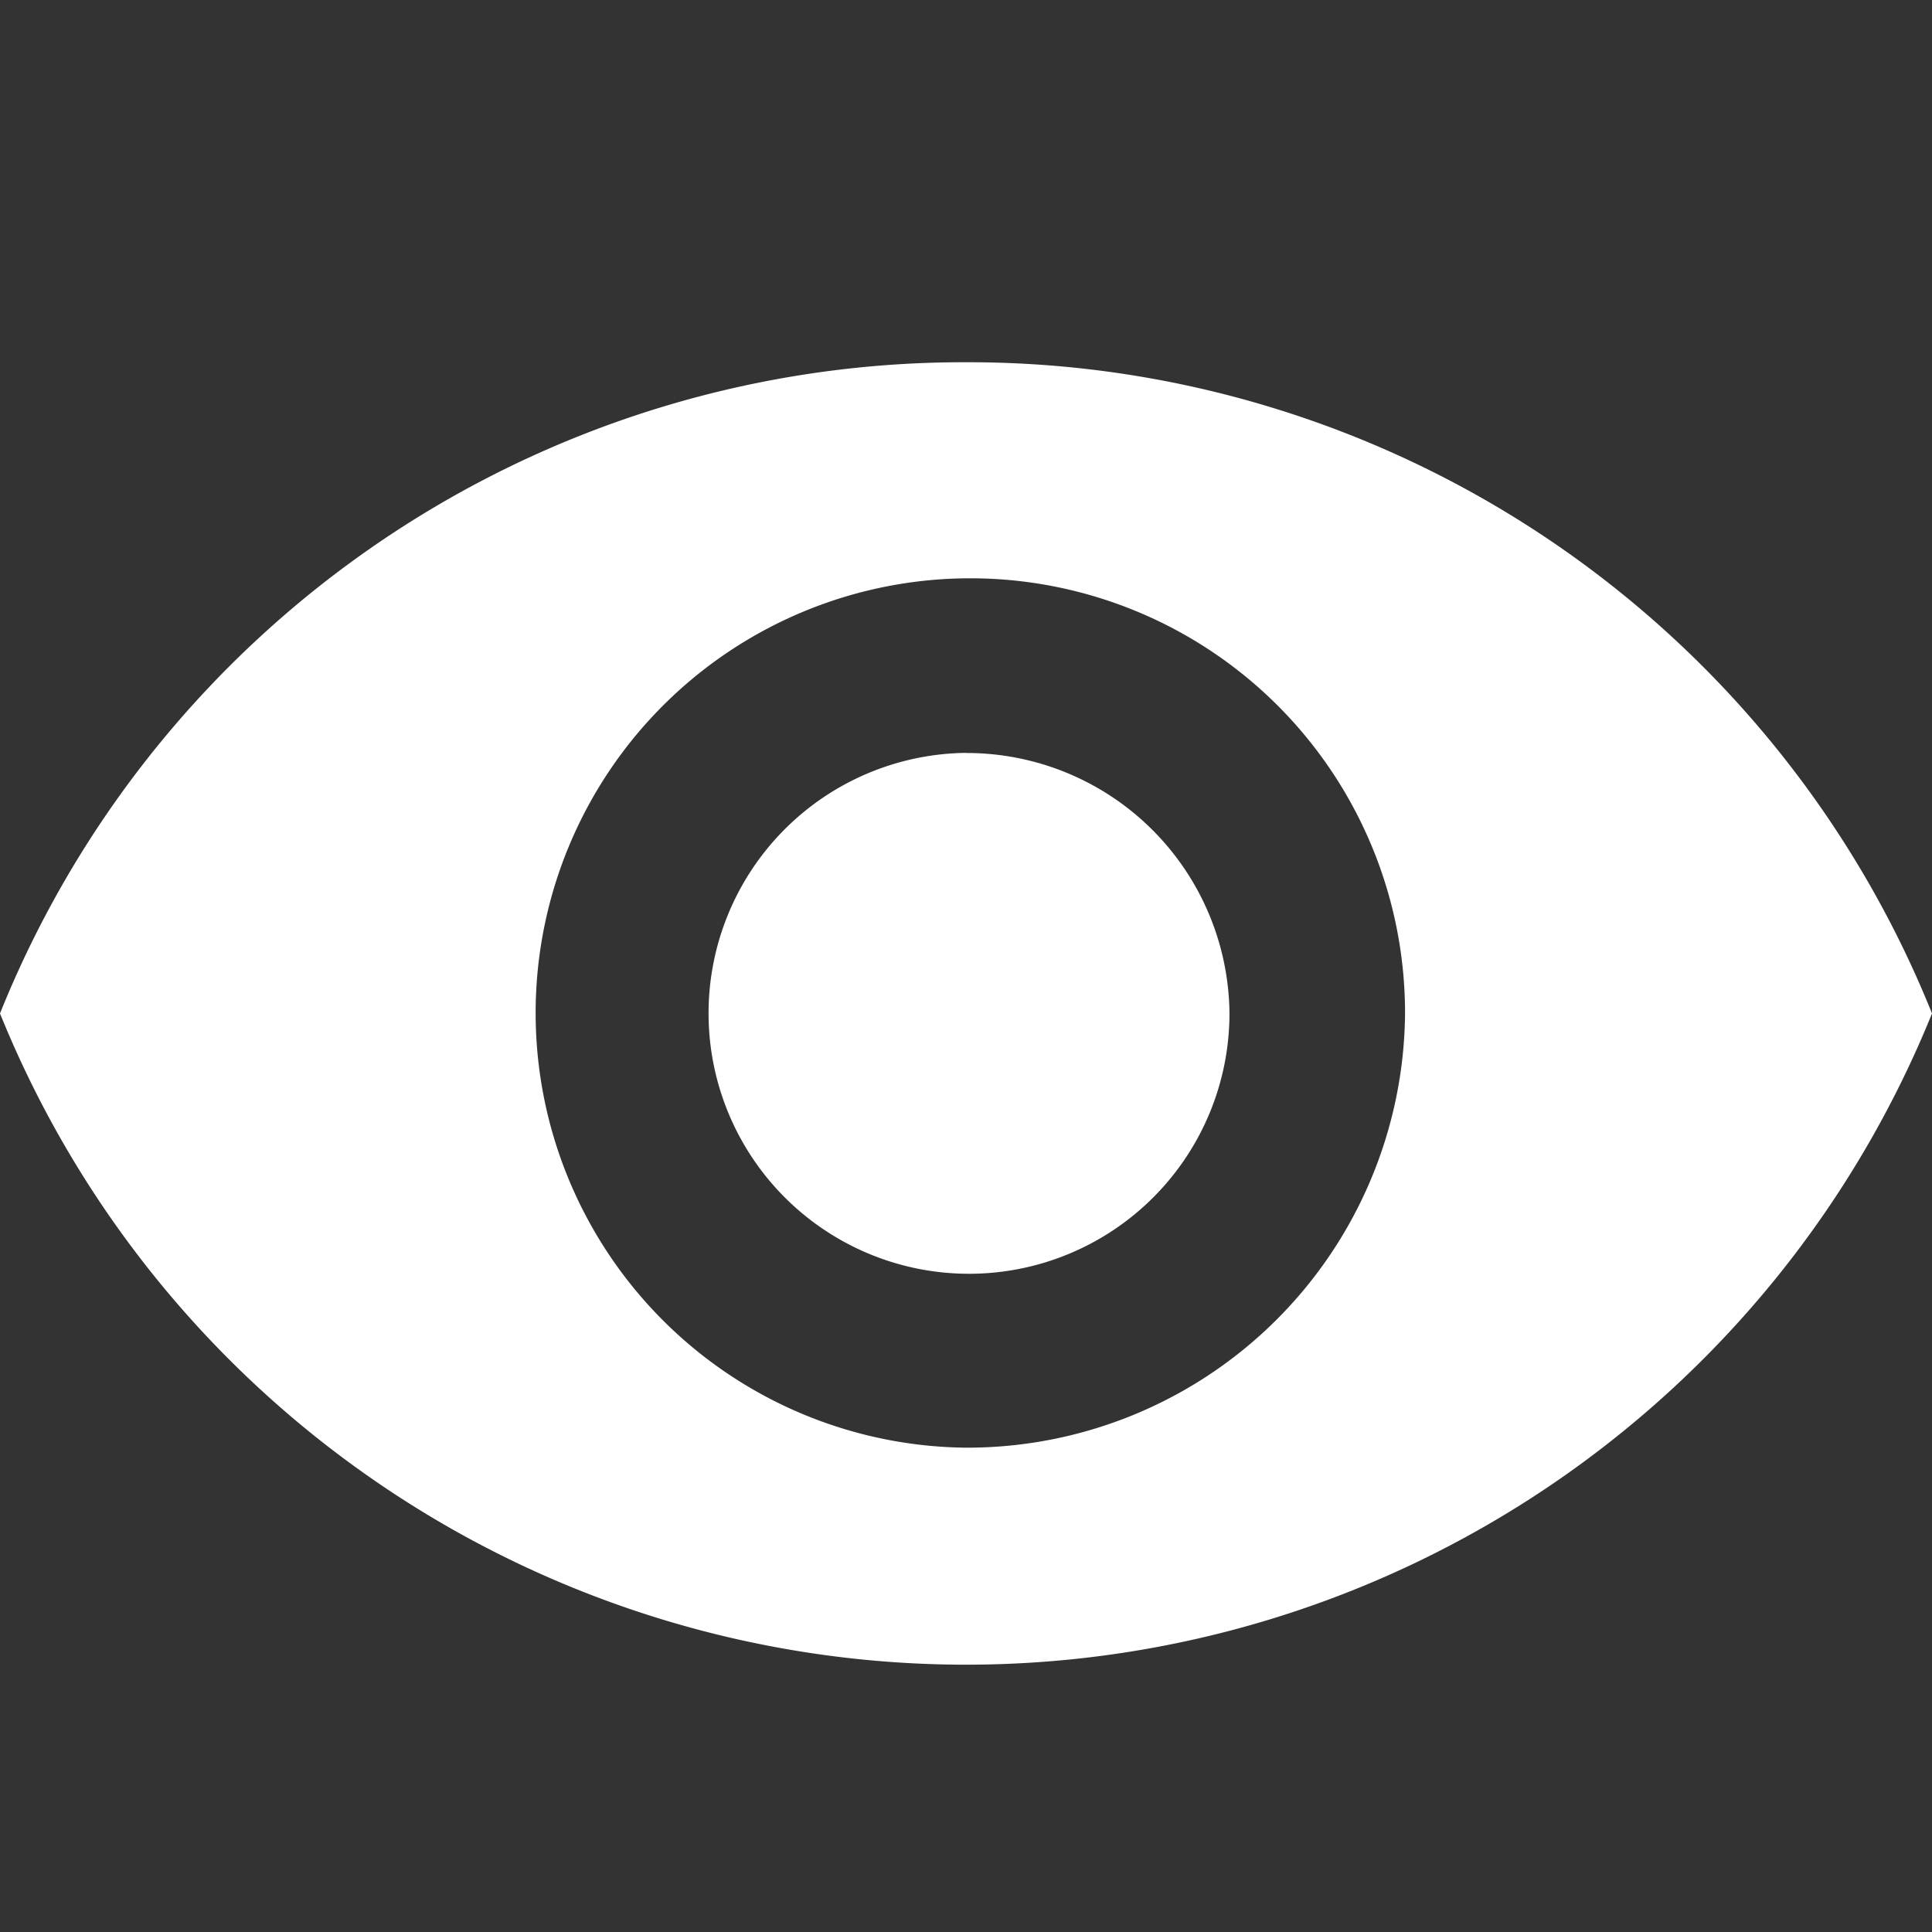 <svg xmlns="http://www.w3.org/2000/svg" width="16" height="16" viewBox="0 0 16 16">
  <rect x="0" y="0" width="16" height="16" fill="#333333" stroke="none"/>
  <g id="Group_313" data-name="Group 313" transform="translate(766 -2073)">
    <path id="Icon_ionic-md-eye" data-name="Icon ionic-md-eye" d="M10.25,7.383a8.6,8.6,0,0,0-8,5.393,8.63,8.63,0,0,0,16,0A8.6,8.6,0,0,0,10.25,7.383Zm0,8.989a3.6,3.6,0,1,1,3.636-3.6A3.626,3.626,0,0,1,10.25,16.372Zm0-5.754a2.157,2.157,0,1,0,2.182,2.157A2.177,2.177,0,0,0,10.25,10.619Z" transform="translate(-768.25 2068.617)" fill="#fff"/>
    <rect id="Rectangle_78" data-name="Rectangle 78" width="16" height="16" transform="translate(-766 2073)" fill="#fff" opacity="0"/>
  </g>
</svg>
